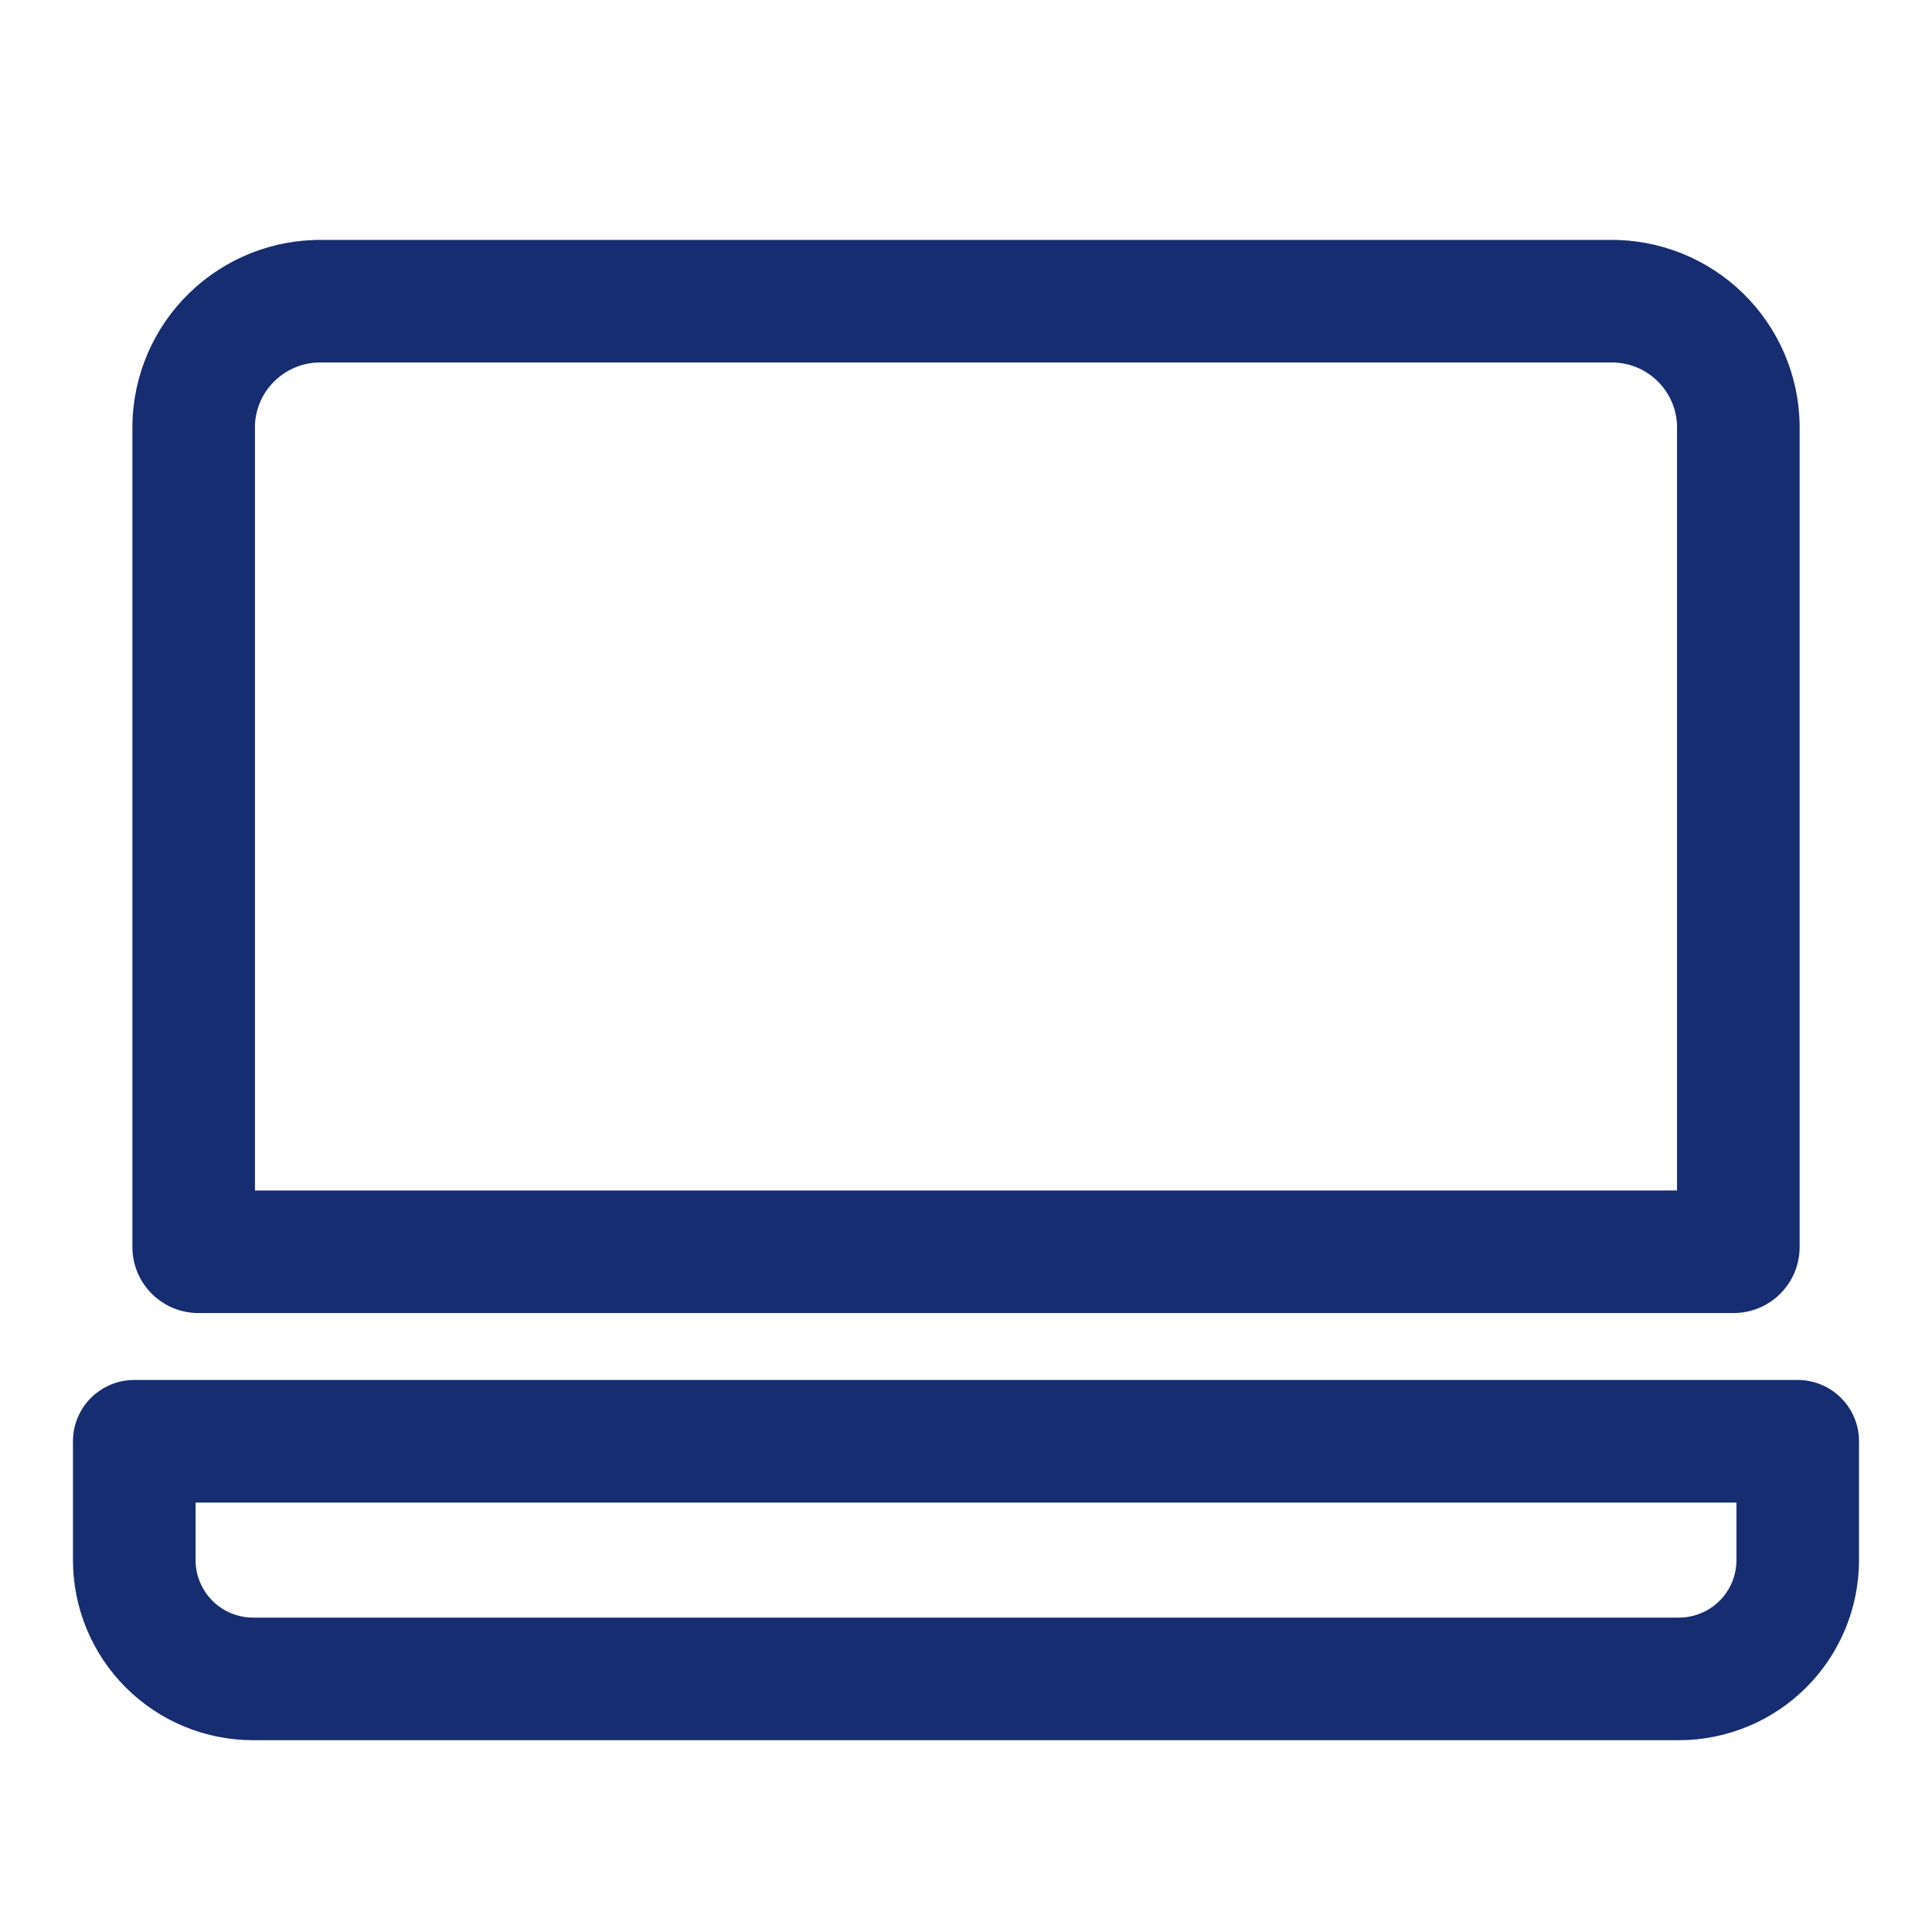 <svg id="svg" fill="#162d71" stroke="#162d71" width="200" height="200" version="1.1" viewBox="144 144 512 512" xmlns="http://www.w3.org/2000/svg">
    <g id="IconSvg_bgCarrier" stroke-width="0"></g>
    <g id="IconSvg_tracerCarrier" stroke-linecap="round" stroke-linejoin="round" stroke="#CCCCCC" stroke-width="0">
      <g xmlns="http://www.w3.org/2000/svg">
  <path d="m603.41 491.47h-406.82c-4.484 0-8.785-1.77-11.969-4.926-3.184-3.156-4.992-7.438-5.035-11.922v-218.05c0.207-13.043 5.578-25.473 14.934-34.559 9.355-9.09 21.934-14.102 34.977-13.934h341.02c13.043-0.168 25.621 4.844 34.977 13.934 9.355 9.086 14.723 21.516 14.93 34.559v218.05c-0.039 4.484-1.852 8.766-5.035 11.922s-7.484 4.926-11.969 4.926zm-392.34-31.488h377.86v-203.41c-0.203-4.691-2.254-9.113-5.707-12.297-3.449-3.188-8.02-4.879-12.711-4.707h-341.02c-4.695-0.172-9.266 1.52-12.715 4.707-3.453 3.184-5.504 7.606-5.707 12.297z"></path>
  <path d="m588.93 604.67h-377.86c-12.527 0-24.539-4.977-33.398-13.836-8.859-8.855-13.836-20.871-13.836-33.398v-31.488c0-4.176 1.66-8.18 4.613-11.133 2.953-2.949 6.957-4.609 11.133-4.609h440.83c4.176 0 8.18 1.66 11.133 4.609 2.953 2.953 4.613 6.957 4.613 11.133v31.488c0 12.527-4.977 24.543-13.836 33.398-8.855 8.859-20.871 13.836-33.398 13.836zm-393.6-62.977v15.742c0 4.176 1.66 8.18 4.613 11.133 2.953 2.953 6.957 4.613 11.133 4.613h377.86c4.176 0 8.18-1.66 11.133-4.613 2.953-2.953 4.613-6.957 4.613-11.133v-15.742z"></path>
 </g>

      </g>
     <g id="IconSvg_iconCarrier">
      <g xmlns="http://www.w3.org/2000/svg">
  <path d="m603.41 491.47h-406.82c-4.484 0-8.785-1.77-11.969-4.926-3.184-3.156-4.992-7.438-5.035-11.922v-218.05c0.207-13.043 5.578-25.473 14.934-34.559 9.355-9.09 21.934-14.102 34.977-13.934h341.02c13.043-0.168 25.621 4.844 34.977 13.934 9.355 9.086 14.723 21.516 14.93 34.559v218.05c-0.039 4.484-1.852 8.766-5.035 11.922s-7.484 4.926-11.969 4.926zm-392.34-31.488h377.86v-203.41c-0.203-4.691-2.254-9.113-5.707-12.297-3.449-3.188-8.02-4.879-12.711-4.707h-341.02c-4.695-0.172-9.266 1.52-12.715 4.707-3.453 3.184-5.504 7.606-5.707 12.297z"></path>
  <path d="m588.93 604.67h-377.86c-12.527 0-24.539-4.977-33.398-13.836-8.859-8.855-13.836-20.871-13.836-33.398v-31.488c0-4.176 1.66-8.18 4.613-11.133 2.953-2.949 6.957-4.609 11.133-4.609h440.83c4.176 0 8.18 1.66 11.133 4.609 2.953 2.953 4.613 6.957 4.613 11.133v31.488c0 12.527-4.977 24.543-13.836 33.398-8.855 8.859-20.871 13.836-33.398 13.836zm-393.6-62.977v15.742c0 4.176 1.66 8.18 4.613 11.133 2.953 2.953 6.957 4.613 11.133 4.613h377.86c4.176 0 8.18-1.66 11.133-4.613 2.953-2.953 4.613-6.957 4.613-11.133v-15.742z"></path>
 </g>

      </g>
      </svg>